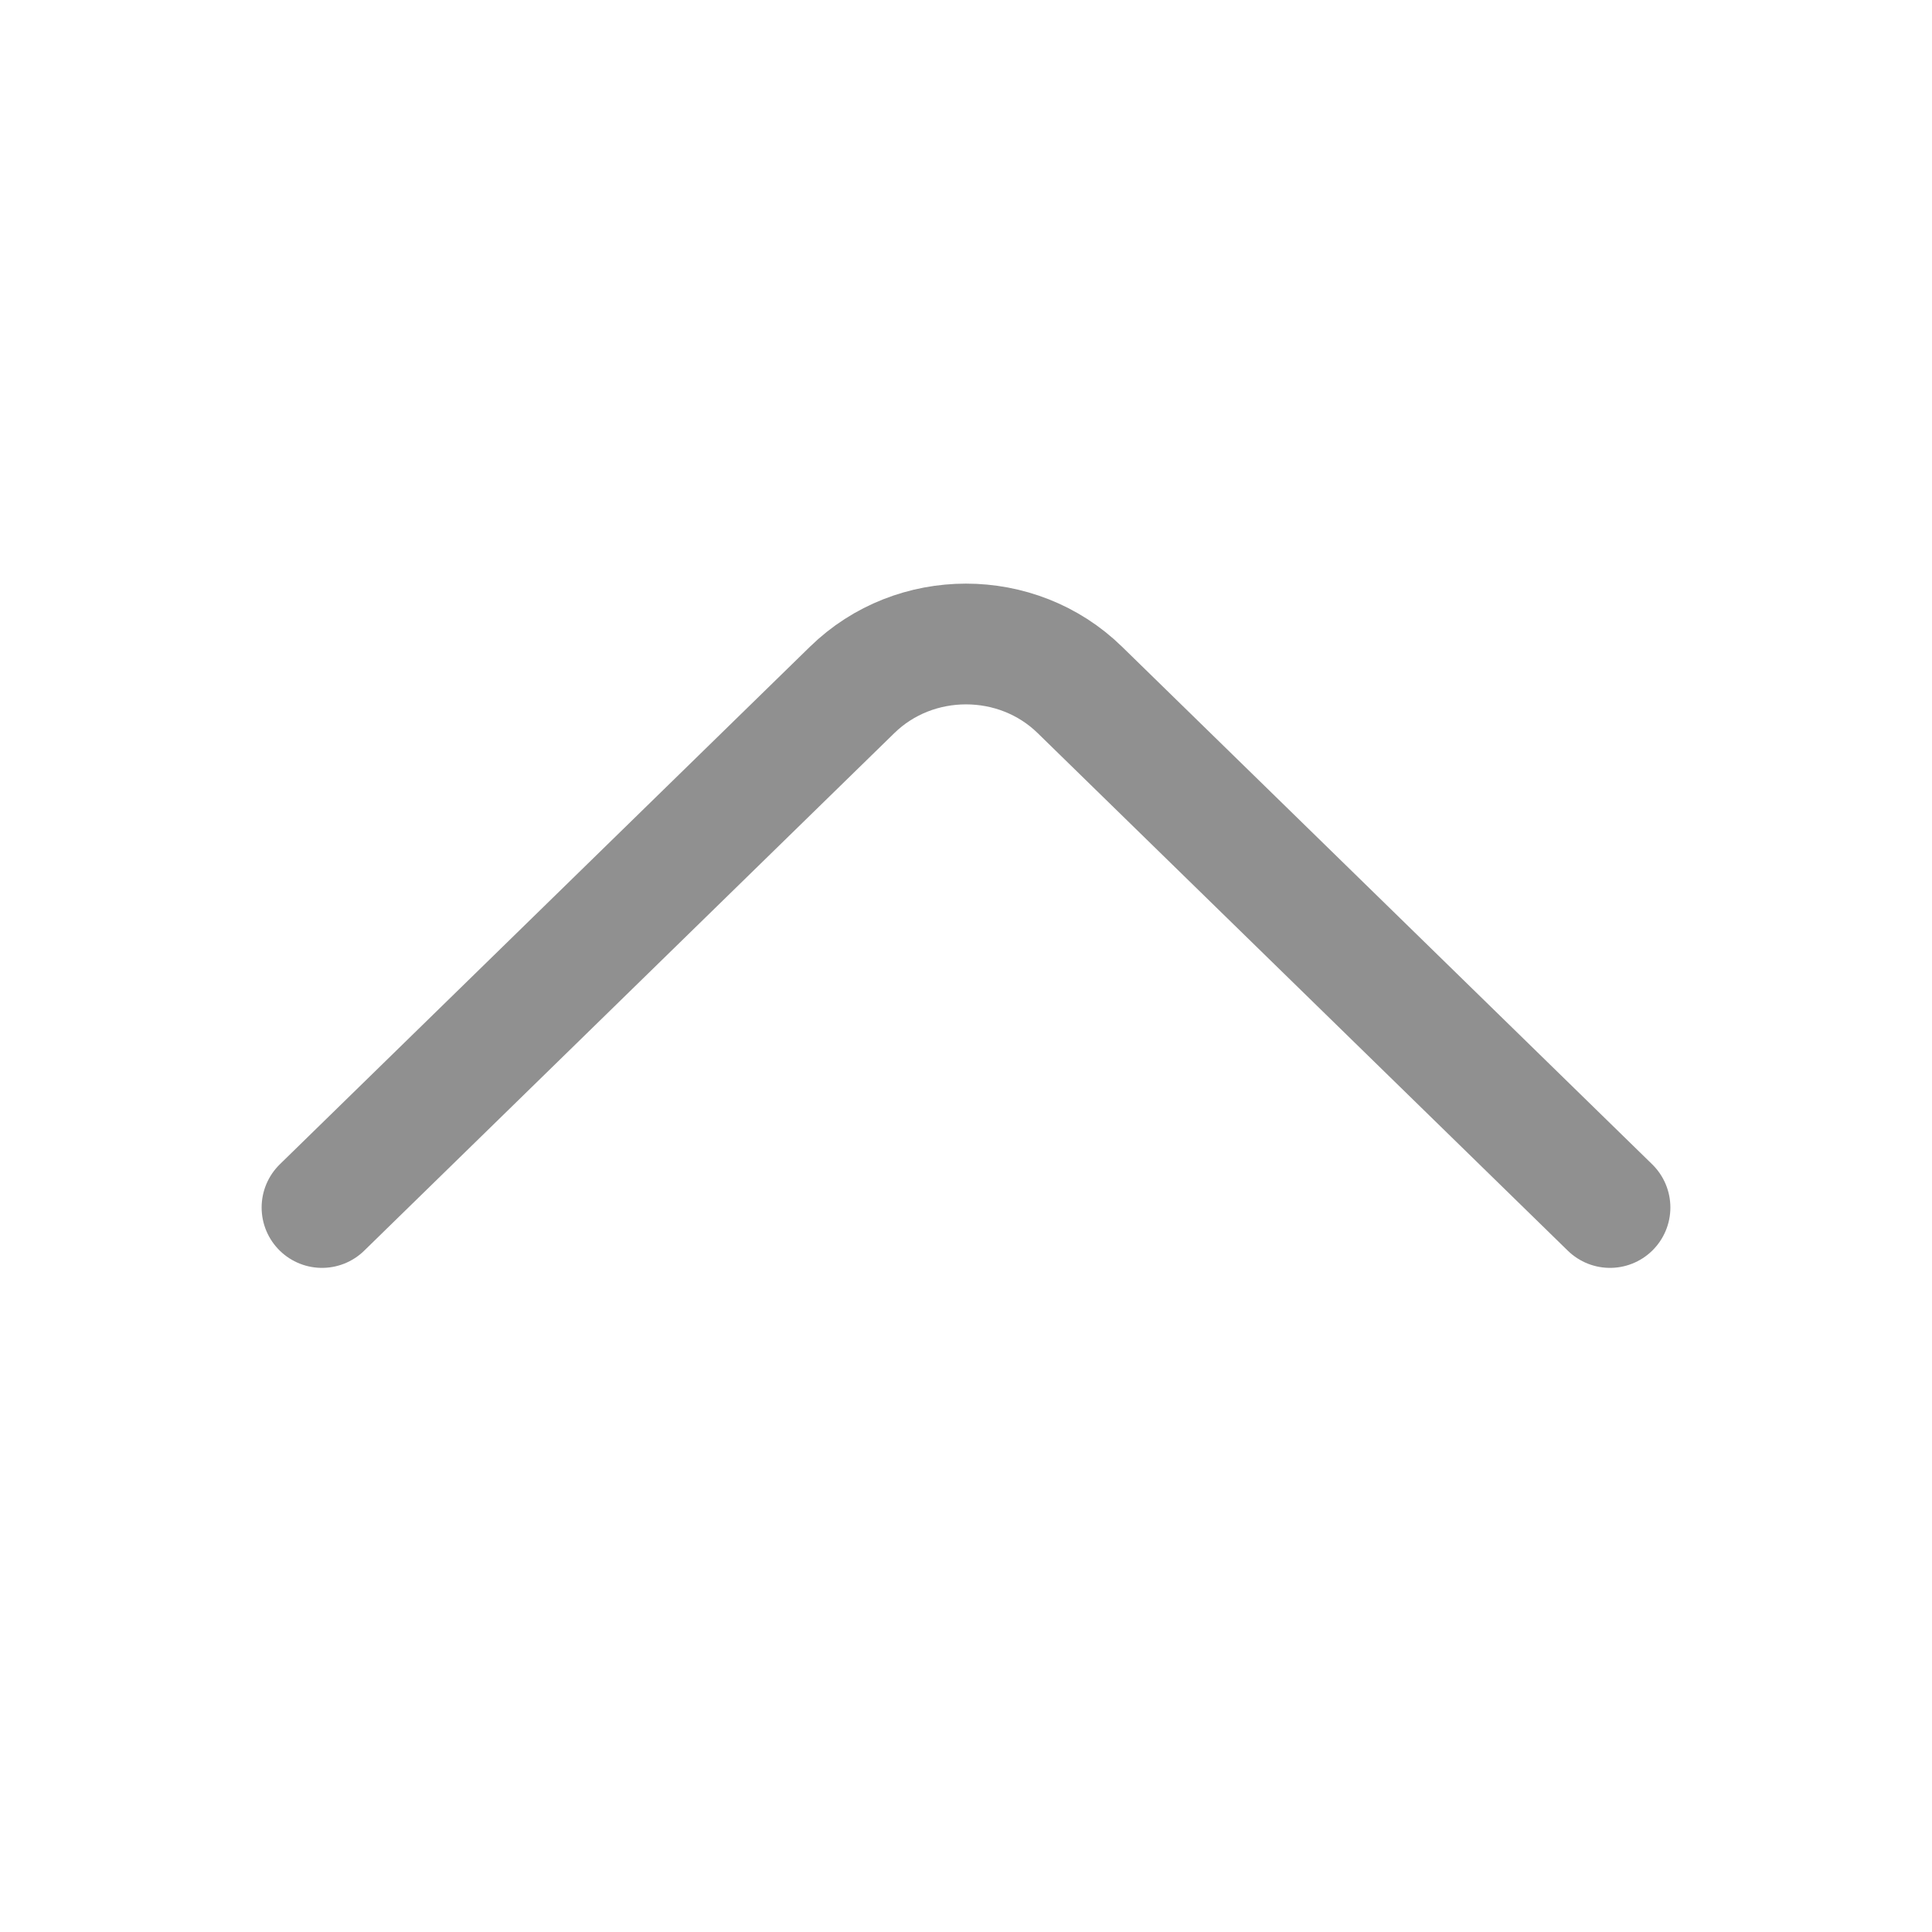 <svg width="24" height="24" viewBox="0 0 24 24" fill="none" xmlns="http://www.w3.org/2000/svg">
<path d="M4 15L10.586 8.57C11.364 7.81 12.636 7.81 13.414 8.57L20 15" stroke="#909090" stroke-width="1.5" stroke-miterlimit="10" stroke-linecap="round" stroke-linejoin="round"/>
</svg>
